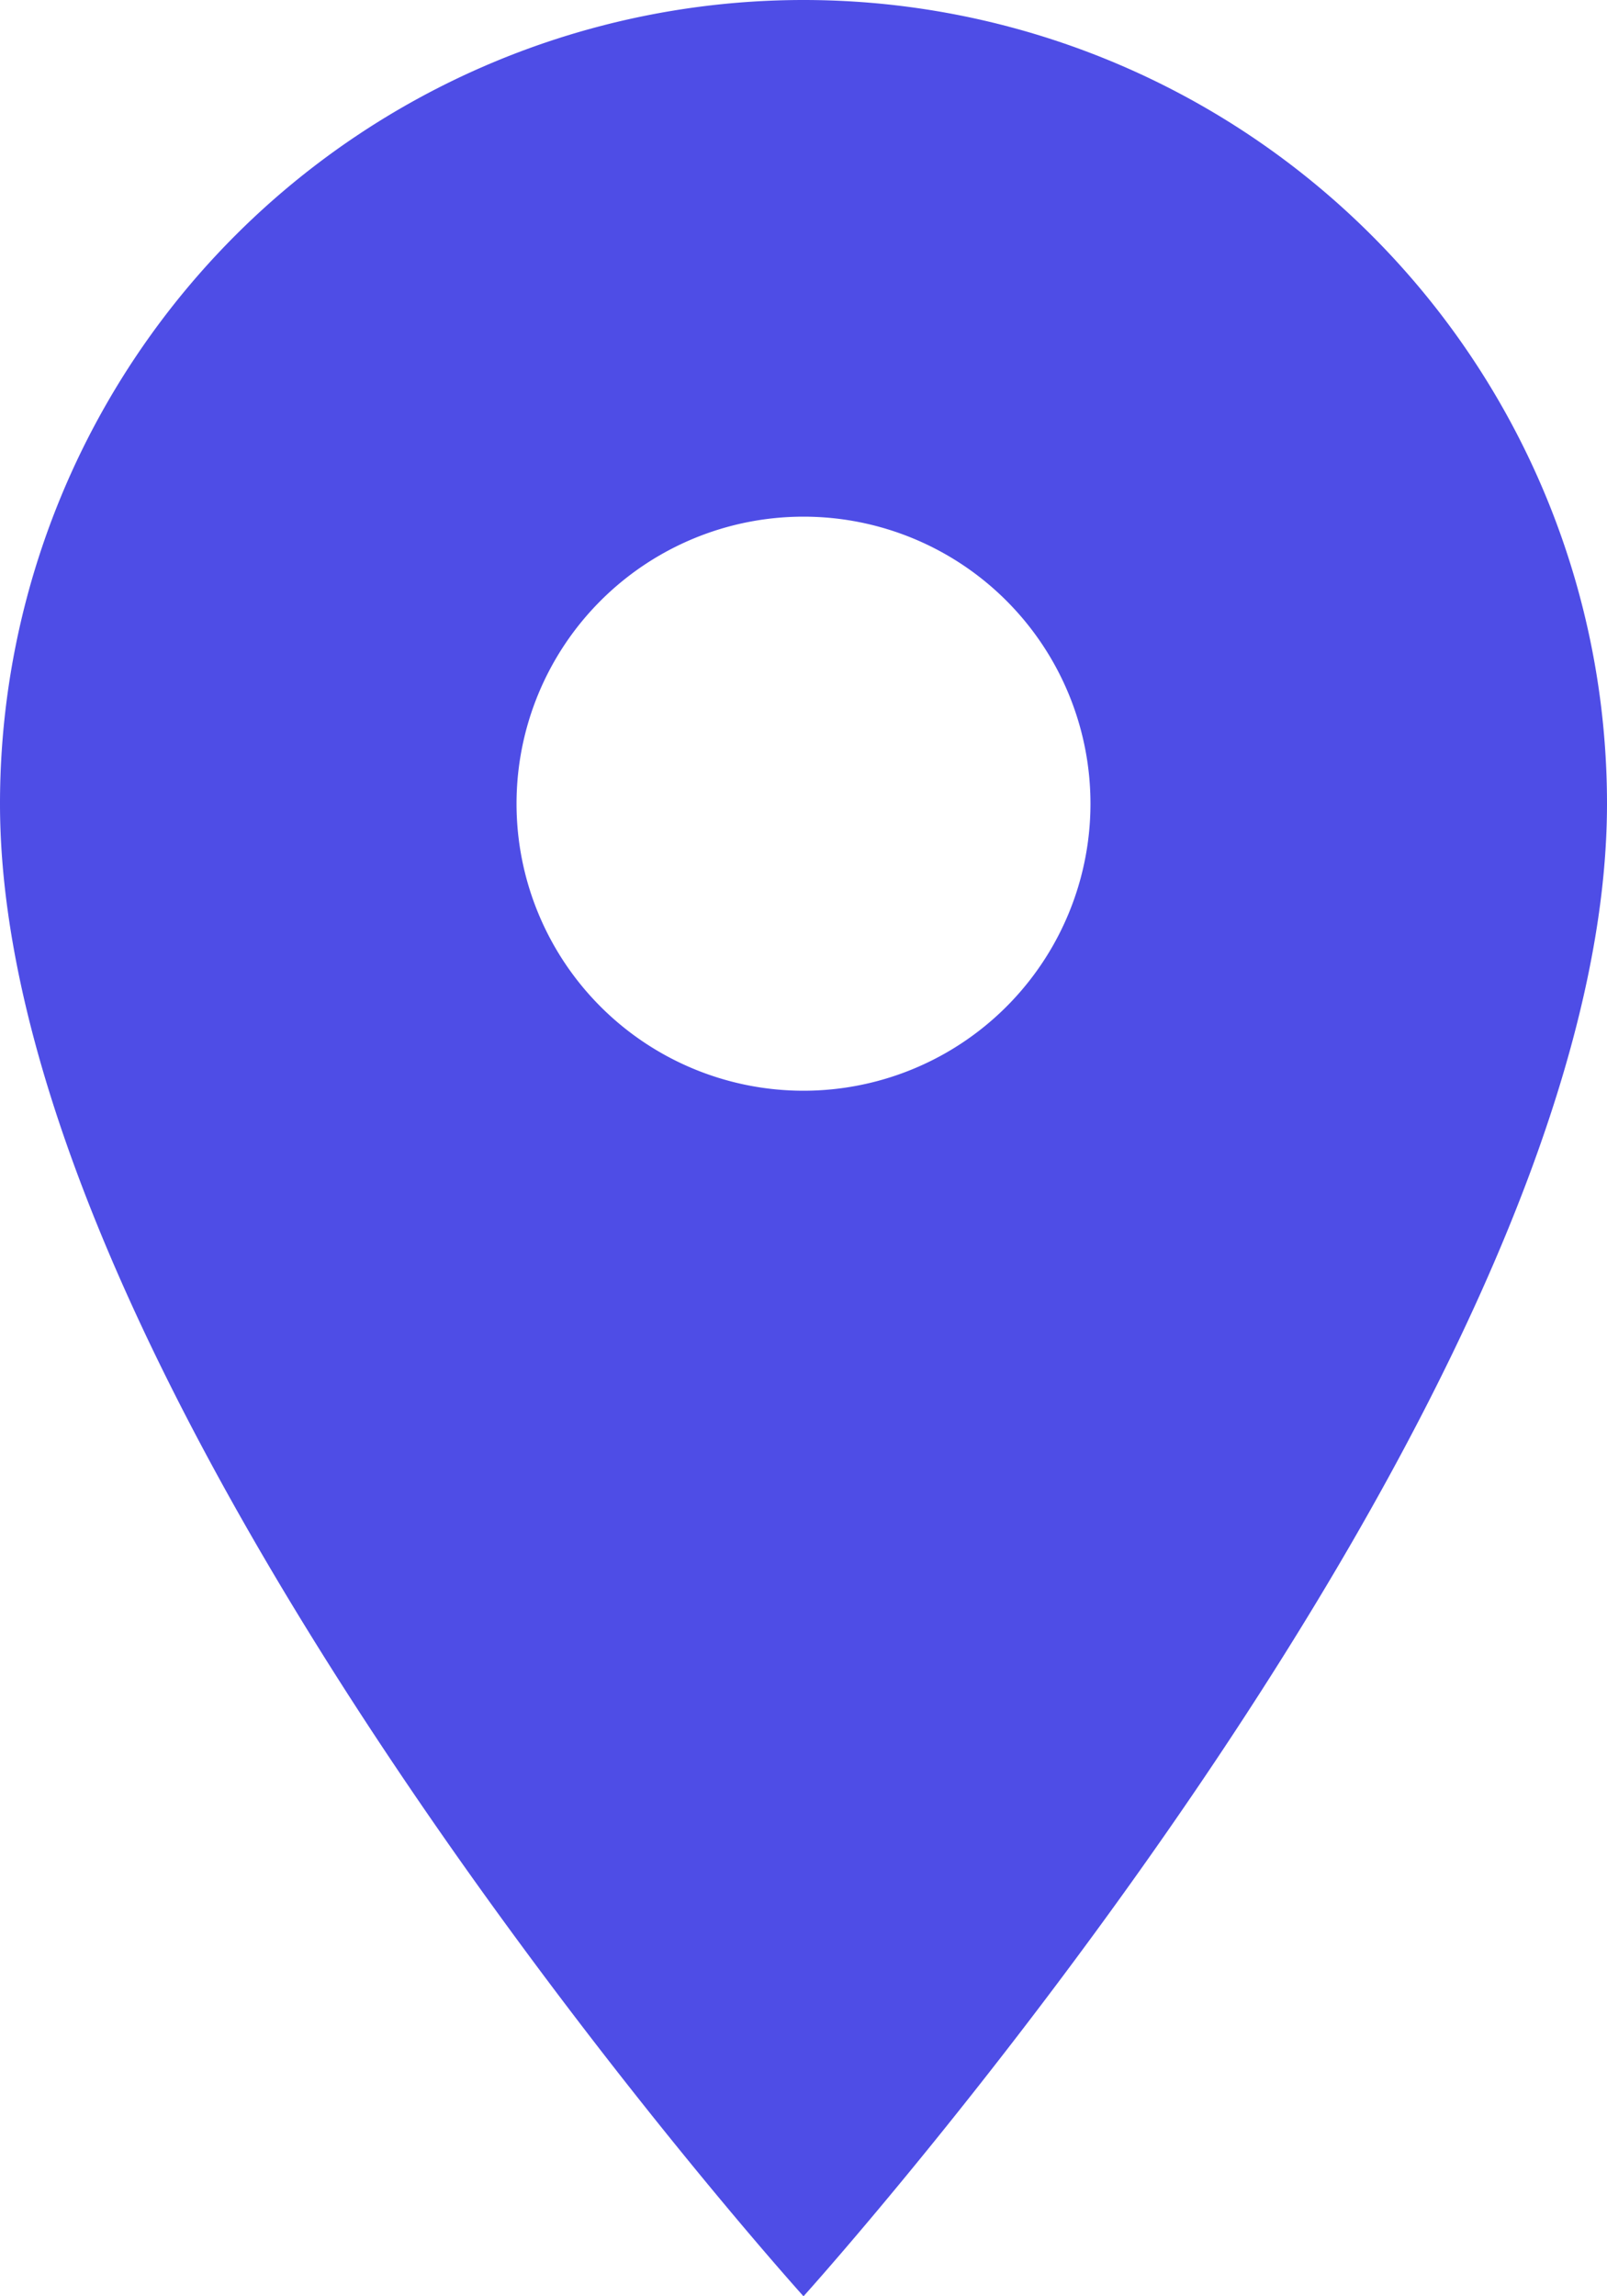 <svg xmlns="http://www.w3.org/2000/svg" width="14" height="20" viewBox="0 0 14 20">
  <path id="Icon_material-location-on" data-name="Icon material-location-on" d="M14.5,3a7,7,0,0,0-7,7c0,5.25,7,13,7,13s7-7.75,7-13A7,7,0,0,0,14.5,3Zm0,9.5A2.5,2.5,0,1,1,17,10,2.5,2.5,0,0,1,14.5,12.5Z" transform="translate(-7.5 -3)" fill="#4e4de6"/>
</svg>
